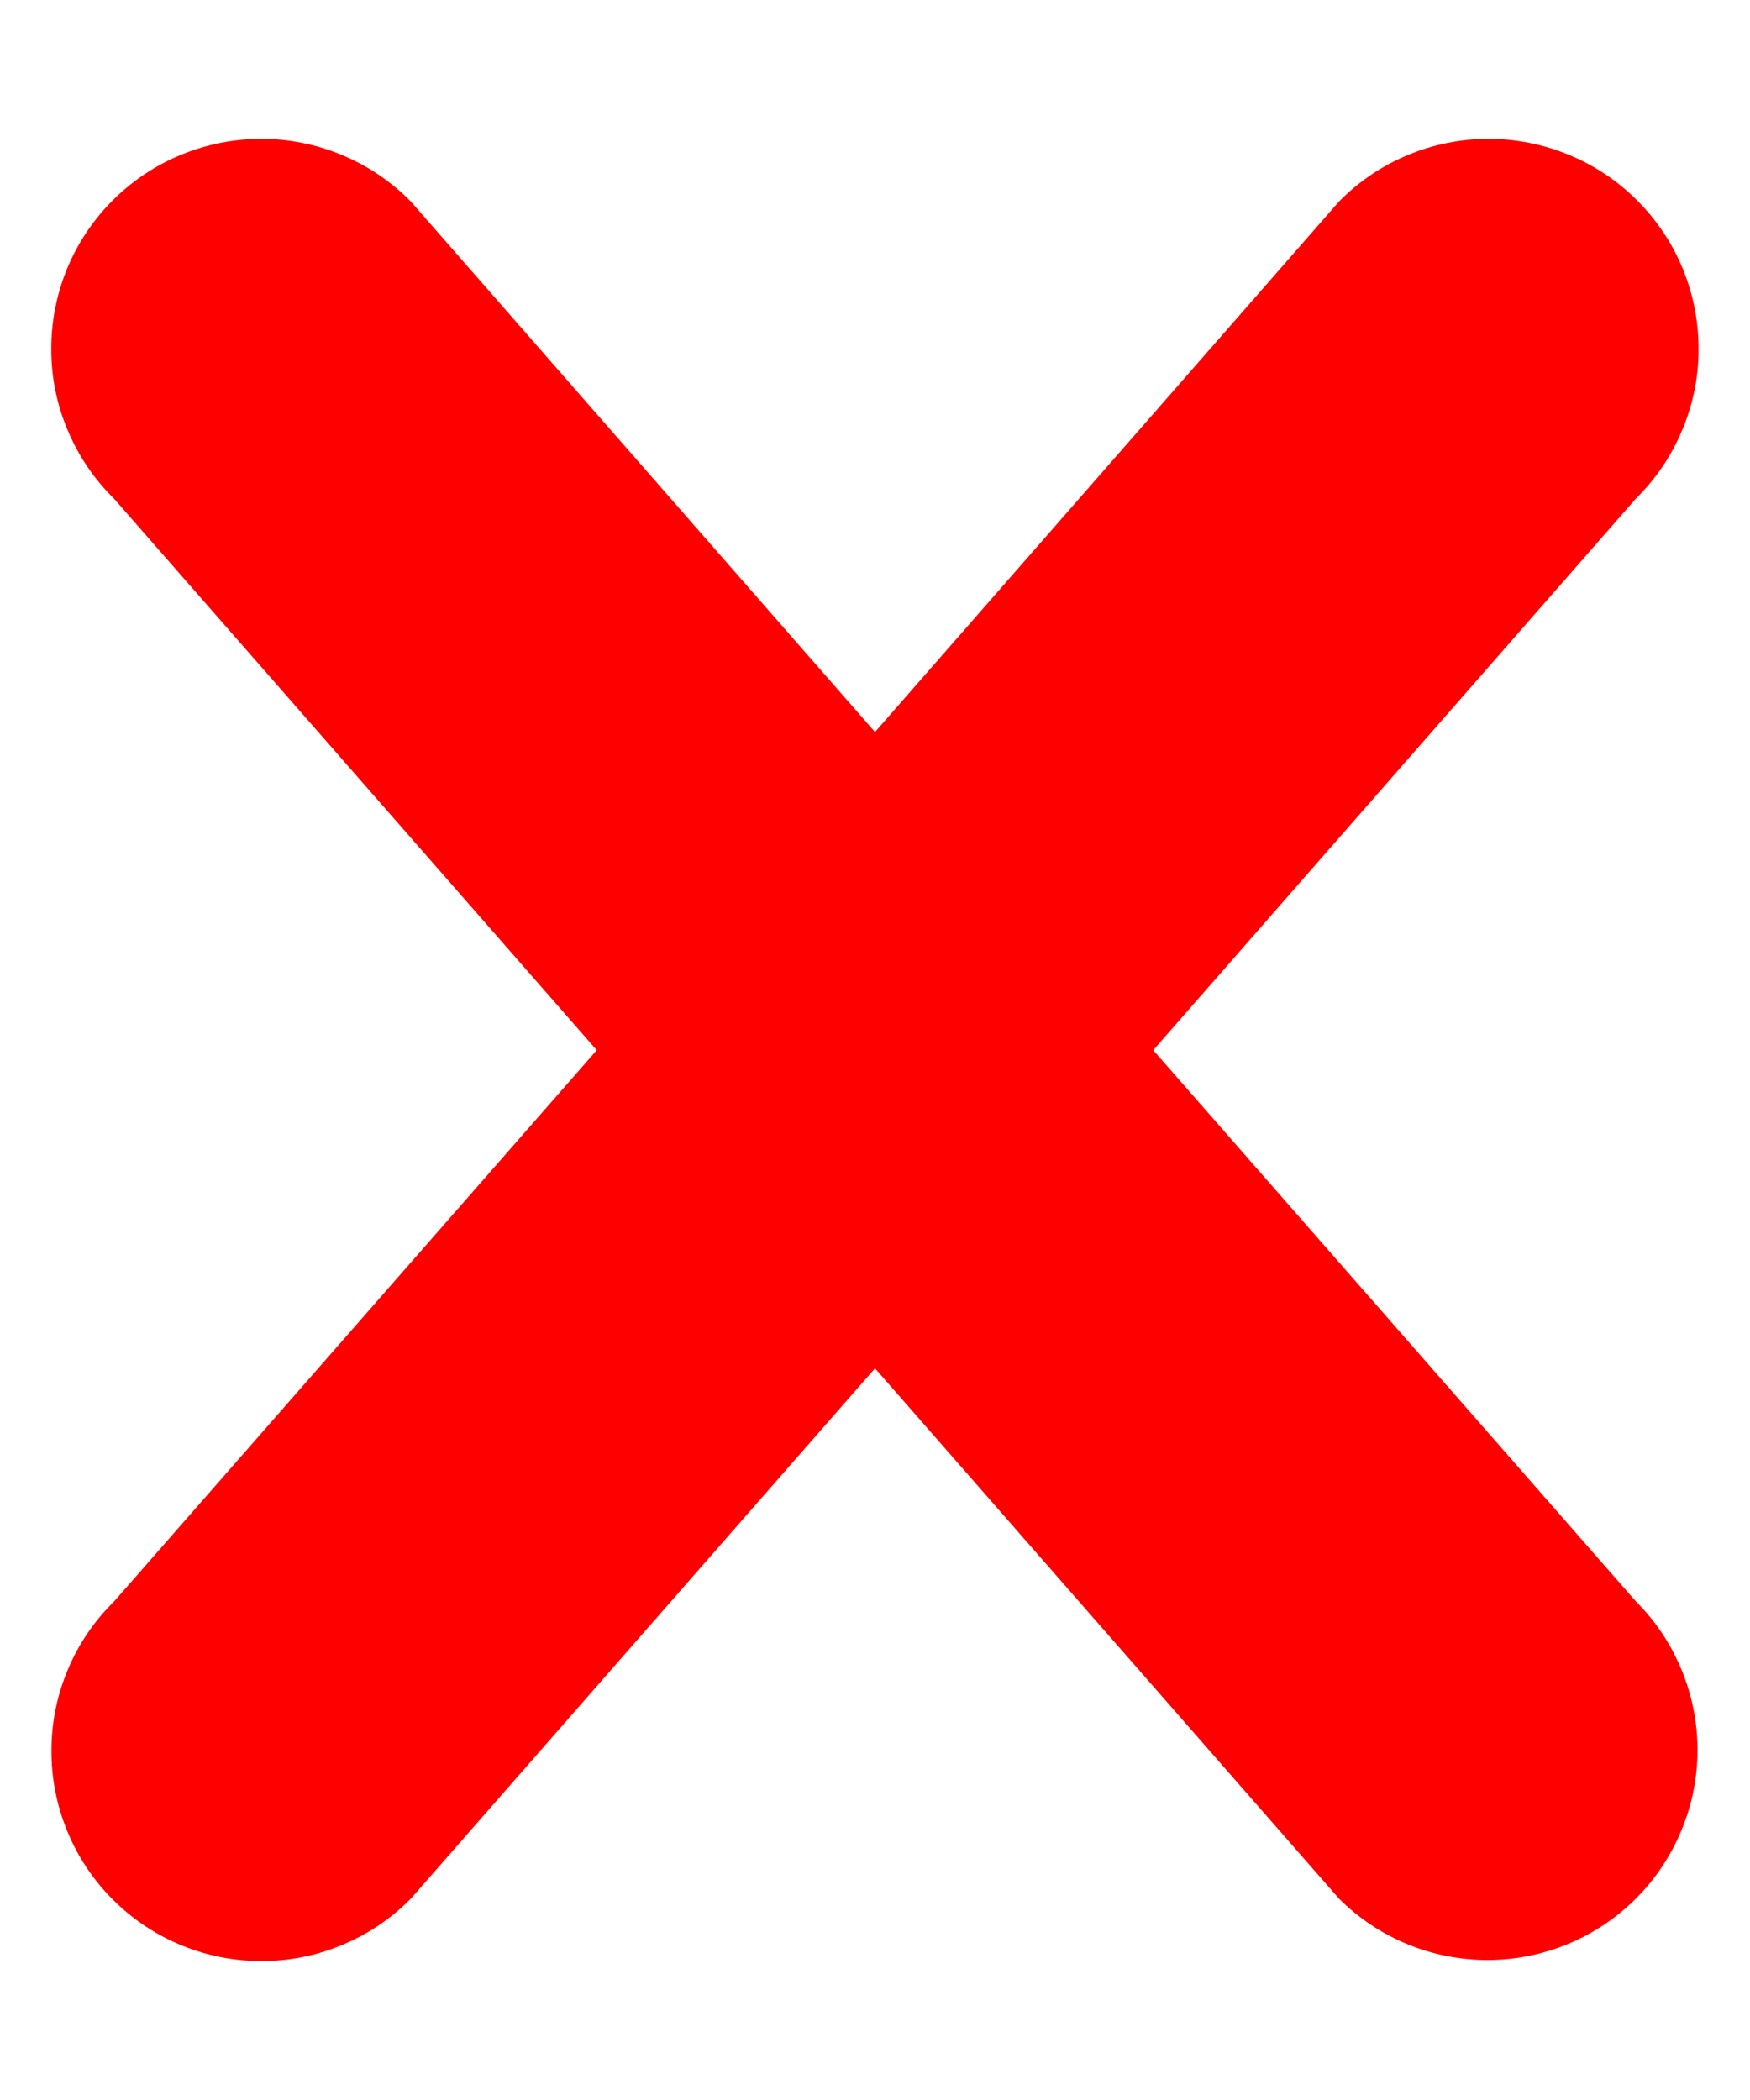 <svg width="10" height="12" viewBox="0 0 10 12" fill="none" xmlns="http://www.w3.org/2000/svg">
<path d="M9.348 10.849C9.123 11.074 8.818 11.2 8.5 11.2C8.181 11.2 7.876 11.074 7.651 10.849L5 7.819L2.349 10.848C2.238 10.961 2.106 11.051 1.96 11.112C1.814 11.174 1.657 11.206 1.498 11.206C1.34 11.207 1.183 11.176 1.037 11.116C0.89 11.056 0.757 10.967 0.645 10.855C0.533 10.743 0.444 10.61 0.384 10.463C0.324 10.317 0.293 10.16 0.294 10.001C0.294 9.843 0.326 9.686 0.388 9.54C0.449 9.394 0.539 9.262 0.652 9.151L3.41 6.001L0.651 2.849C0.538 2.738 0.448 2.605 0.387 2.459C0.325 2.313 0.293 2.157 0.293 1.998C0.292 1.84 0.323 1.683 0.383 1.536C0.443 1.39 0.532 1.257 0.644 1.145C0.756 1.033 0.889 0.944 1.036 0.884C1.182 0.824 1.339 0.793 1.497 0.793C1.656 0.794 1.813 0.826 1.959 0.888C2.105 0.949 2.237 1.039 2.348 1.152L5 4.183L7.651 1.152C7.762 1.039 7.894 0.949 8.04 0.888C8.186 0.826 8.343 0.794 8.502 0.793C8.66 0.793 8.817 0.824 8.963 0.884C9.11 0.944 9.243 1.033 9.355 1.145C9.467 1.257 9.556 1.39 9.616 1.536C9.676 1.683 9.707 1.84 9.706 1.998C9.706 2.157 9.674 2.313 9.612 2.459C9.551 2.605 9.461 2.738 9.348 2.849L6.59 6.001L9.348 9.151C9.46 9.262 9.548 9.395 9.608 9.54C9.669 9.686 9.7 9.842 9.7 10C9.7 10.158 9.669 10.314 9.608 10.459C9.548 10.605 9.46 10.737 9.348 10.849Z" fill="#FF0000"/>
</svg>
